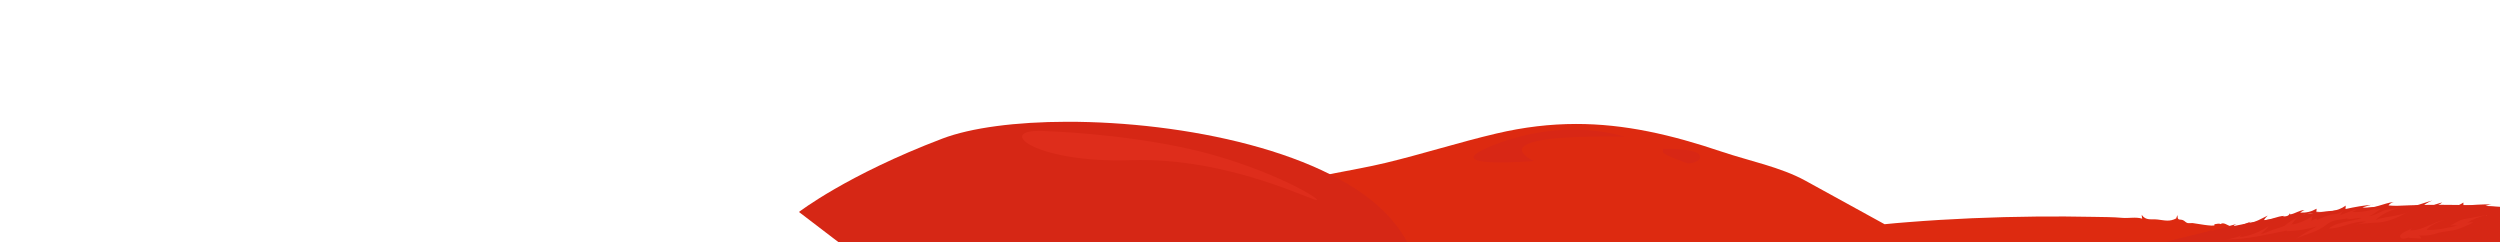 <?xml version="1.0" encoding="UTF-8" standalone="no"?>
<!-- Generator: Adobe Illustrator 16.0.0, SVG Export Plug-In . SVG Version: 6.00 Build 0)  -->

<svg
   xmlns:dc="http://purl.org/dc/elements/1.1/"
   xmlns:cc="http://creativecommons.org/ns#"
   xmlns:rdf="http://www.w3.org/1999/02/22-rdf-syntax-ns#"
   xmlns:svg="http://www.w3.org/2000/svg"
   xmlns="http://www.w3.org/2000/svg"
   xmlns:sodipodi="http://sodipodi.sourceforge.net/DTD/sodipodi-0.dtd"
   xmlns:inkscape="http://www.inkscape.org/namespaces/inkscape"
   version="1.1"
   x="0px"
   y="0px"
   width="11143px"
   height="1080px"
   viewBox="0 0 11143 1080"
   enable-background="new 0 0 11143 1080"
   xml:space="preserve"
   id="svg4866"
   inkscape:version="0.48.2 r9819"
   sodipodi:docname="mountain.svg">
<defs
   id="defs4873" />
<sodipodi:namedview
   pagecolor="#FF4C4C"
   bordercolor="#D11E1E"
   borderopacity="1"
   objecttolerance="10"
   gridtolerance="10"
   guidetolerance="10"
   inkscape:pageopacity="0"
   inkscape:pageshadow="2"
   inkscape:window-width="1089"
   inkscape:window-height="710"
   id="namedview4871"
   showgrid="false"
   inkscape:zoom="0.25271471"
   inkscape:cx="9516.9053"
   inkscape:cy="117.3431"
   inkscape:window-x="119"
   inkscape:window-y="1"
   inkscape:window-maximized="0"
   inkscape:current-layer="layer20" />

<g xmlns="http://www.w3.org/2000/svg" inkscape:groupmode="layer" xmlns:inkscape="http://www.inkscape.org/namespaces/inkscape" id="layer22" inkscape:label="hills2" style="display:inline">
<g id="MidGround">
<path fill="#B20000" style="fill:#DD2A10" d="m 7023.875,552.531 c -113.921,0.16 -230.781,13.493 -355,42.75 -165.655,39.016 -327.876,90.931 -493.281,130.75 -150.447,36.218 -305.579,52.562 -452.188,103.812 -152.036,53.148 -293.119,134.577 -428.312,221.062 -39.66,25.371 -82.101,50.691 -125.125,76.594 l 5362.375,0 c -25.868,-8.273 -53.932,-16.477 -84.344,-24.562 -93.648,-24.897 -188.553,-45.003 -284,-61.656 -49.094,-8.566 -98.324,-16.2 -147.688,-23.031 -23.799,-3.293 -50.968,-3.221 -74.031,-9.469 -11.771,-3.189 -32.725,-20.708 -44.437,-9.906 -9.872,-4.617 -17.623,0.125 -28.031,0.469 -0.26,1.502 1.463,3.095 1.156,3.906 -3.232,8.457 -89.139,-8.34 -98.344,-9 -6.559,-0.471 -16.68,1.582 -22.938,-0.344 -8.414,-2.588 -11.921,-9.48 -19.875,-12.625 -14.855,-5.871 -24.91,4.458 -24,-22.594 -2.128,4.934 -4.99,8.53 -5.906,14.656 -29.166,15.805 -50.326,9.032 -81.969,5.25 -29.877,-3.571 -52.805,6.469 -72,-21.031 0.975,5.869 0.468,11.739 2.531,17.25 -28.02,-9.106 -60.145,-1.129 -88.969,-3.781 -42.236,-3.887 -85.16,-3.493 -127.562,-4.406 -85.496,-1.84 -171.05,-2.225 -256.562,-1.375 -191.3,1.9 -382.603,9.838 -573.312,25.094 -34.039,2.722 -68.105,5.414 -102.062,9.031 0,0 -353.438,-194.248 -353.438,-194.25 -109.695,-60.292 -252.681,-88.666 -371.469,-128.719 -226.927,-76.513 -433.732,-124.181 -651.219,-123.875 z" id="path8728" inkscape:connector-curvature="0"/>
<path fill="#B20000" style="fill:#D62715" d="m 10873.25,912.812 c -330.941,0.432 -801.07,40.292 -1345.375,200.562 -16.311,4.803 -32.134,9.518 -47.5,14.125 l 1852.563,0 0,-186.562 c -76.555,-10.763 -236.356,-28.417 -459.688,-28.125 z" id="path8730" inkscape:connector-curvature="0"/>
<path fill="#B20000" style="fill:#D62715" d="m 4755.312,542.75 c -226.868,0.385 -426.843,26.291 -555.094,75.062 -426.043,162.017 -639.063,327.031 -639.063,327.031 L 3821,1143.312 l 2478.844,0 C 6280.847,1086.708 6247.421,1028.79 6195.406,970.5 5930.771,673.94 5273.037,541.872 4755.312,542.75 z" id="path8732" inkscape:connector-curvature="0"/>
<g id="Layer_58">
<path fill="#B20000" style="fill:#D82715" inkscape:connector-curvature="0" d="m 7240.371,609.414 c 0,0 -246.978,-87.629 -563.674,29.979 -316.696,117.608 160.521,78.336 160.521,78.336 0,0 -270.651,-119.873 403.153,-108.315 z" id="path8735"/>
<path fill="#B20000" style="fill:#D82715" inkscape:connector-curvature="0" d="m 7412,663.434 c 0,0 151.57,-3.766 163.785,28.9 12.215,32.666 -52.39,36.306 -52.39,36.306 0,0 -111.395,-38.036 -111.395,-51.621" id="path8737"/>
</g>
<path fill="#B20000" style="fill:none;stroke:#B80600;stroke-width:2;stroke-miterlimit:10" inkscape:connector-curvature="0" stroke-miterlimit="10" d="M 7135.791,554.662" id="path8739"/>
<path fill="#B20000" style="fill:none;stroke:#B80600;stroke-width:2;stroke-miterlimit:10" inkscape:connector-curvature="0" stroke-miterlimit="10" d="M 6497.82,639.393" id="path8741"/>
<path fill="#B20000" style="fill:#DE2D1B" inkscape:connector-curvature="0" d="m 4668.269,584.824 c 0,0 324.498,9.457 636.529,79.815 312.031,70.358 561.204,208.134 565.631,226.255 4.426,18.121 -387.962,-191.9 -829.332,-176.898 -441.369,15.002 -621.25,-147.344 -372.828,-129.172 z" id="path8743"/>
<g id="Layer_59">
<path fill="#B20000" style="fill:#D12111" inkscape:connector-curvature="0" d="M 4379.881,732.844" id="path8746"/>
</g>
<path fill="#B20000" style="fill:#D62715" inkscape:connector-curvature="0" d="m 9762,1068 c 19.725,-29.819 75.691,-25.214 101.794,-49.299 -6.172,8.682 -13.739,17.374 -21.086,25.545 38.452,-21.156 92.264,-37.404 134.688,-48.232 -9.696,1.319 -18.864,6.742 -23.132,13.638 23.393,4.218 55.159,-13.825 77.132,-21.794 -2.353,1.947 -5.185,3.952 -7.183,5.737 29.731,-2.445 56.16,-19.938 83.581,-32.79 -6.741,6.079 -12.853,13.304 -17.634,20.886 32.159,-1.778 59.5,-17.99 91.242,-19.684 -1.758,0.841 -4.694,1.203 -6.694,2.097 13.568,1.795 26.5,-0.646 31.848,-13.402 0.625,0.665 1.467,4.858 1.793,5.004 21.613,-3.561 41.876,-19.313 63.937,-19.698 -4.021,0.854 -14.912,7.801 -20.125,11.645 27.672,1.007 48.766,-3.566 73.427,-17.445 -1.097,4.236 0.131,8.877 -1.388,13.491 43.481,3.7 95.031,-0.399 131.402,-27.491 -1.273,4.909 0.203,10.862 -1.441,15.549 41.036,-9.156 85.439,-17.198 127.424,-19.748 -17.961,-0.208 -34.328,8.341 -51.517,12.484 47.826,9.329 93.189,-19.185 140.257,-24.478 -6.292,1.354 -19.406,7.328 -24.068,15.638 25.25,1.176 48.683,3.646 73.183,5.665 40.629,3.348 82.901,-18.02 121.95,-27.409 -19.23,6.738 -37.064,19.076 -52.674,32.189 33.43,1.932 65.268,-17.075 97.165,-23.787 -10.028,7.995 -23.323,14.059 -35.308,19.787 51.013,-0.601 86.652,9.824 129.125,-19.389 -0.511,3.919 0.885,8.974 0.509,12.989 42.239,-0.913 83.237,-6.91 125.325,-3.69 -12.441,0.068 -24.289,4.182 -34.959,10.143 23.494,-0.409 48.861,-2.739 71.268,4.245 -75.967,26.816 -156.808,13.521 -235.528,12.806 -77.157,-0.701 -154.009,6.2 -231.268,4.256 -65.446,-1.647 -131.158,-2.93 -196.616,-1.025 -55.424,1.613 -112.091,2.992 -167.17,7.646 -73.454,6.207 -139.431,48.284 -210.436,63.522 -77.986,16.735 -157.909,12.555 -235.575,34.713 -35.209,10.044 -67.104,15.344 -103.248,19.686" id="path8748"/>
<path fill="#B20000" style="fill:#DD2D1B" inkscape:connector-curvature="0" d="m 9982,1057 c 42.722,-3.169 95.357,-25.285 129.848,-49.292 -8.246,13.336 -22.955,24.782 -35.236,34.989 20.256,-2.422 40.453,-14.189 59.057,-20.235 17.283,-5.617 35.719,-9.872 53.688,-19.611 -0.244,-0.669 -3.432,0.872 -3.655,1.355 15.662,-14.279 37.799,-27.567 57.641,-35.349 -13.636,6.986 -21.897,22.196 -31.182,33.491 3.174,-2.663 6.655,-3.9 10.132,-5.986 1.951,-2.607 -4.797,3.354 -4.086,4.232 18.194,-1.365 94.469,-29.187 91.349,-47.435 -2.783,8.729 -5.979,21.416 -7.135,31.688 6.285,-5.773 15.544,-8.68 23.277,-11.592 0.646,2.552 -0.05,4.939 0.605,7.488 20.393,-8.515 41.055,-18.565 63.53,-24.182 -2.331,0.065 -5.311,-0.37 -9.285,0.483 19.608,-1.014 50.687,-2.775 63.645,-19.234 -5.372,6.488 -9.886,14.487 -14.189,20.937 25.955,-7.092 50.347,-21.159 77.386,-25.837 -7.929,3.104 -15.215,8.105 -22.777,11.69 35.838,3.442 83.626,-5.803 116.869,-19.794 -6.95,2.469 -11.949,6.458 -17.32,9.787 8.762,-0.603 18.577,-1.203 27.221,-3.73 -16.418,11.41 -33.638,25.92 -52.872,32.225 25.322,-1.409 43.165,-15.495 63.857,-23.633 25.058,-9.854 53.215,-8.795 79.157,-12.502 -37.231,4.411 -86.783,26.566 -113.047,53.886 48.4,-19.798 113.584,-14.302 157.004,-43.569 -41.304,24.106 -91.096,49.656 -139.729,53.871 -36.765,3.186 -72.223,3.634 -108.831,9.891 16.226,-1.854 33.22,-8.436 48.453,-13.58 -58.906,-3.229 -109.601,31.596 -165.207,31.143 33.235,-30.106 104.718,-31.148 147.107,-47.189 -22.976,-1.768 -44.912,7.042 -67.695,5.588 -0.918,0.386 7.564,-3.256 9.81,-4.082 -36.989,5.76 -71.534,5.151 -99.287,27.901 -41.353,33.897 -89.504,40.742 -136.522,63.426 29.893,-20.932 61.959,-38.271 93.944,-55.42 -42.24,12.938 -90.525,20.295 -134.744,21.84 0.687,-1.016 1.064,-2.135 1.132,-3.355 -88.552,17.067 -176.613,40.08 -269.3,39.69 19.979,-3.044 51.535,-10.317 65.389,-17.993" id="path8750"/>
<path fill="#B20000" style="fill:#DD2D1B" inkscape:connector-curvature="0" d="m 10740,1057 c -9.431,3.184 -37.316,13.996 -41.838,-1.526 -4.903,-16.834 42.631,-30.484 53.137,-38.666 -4.342,3.182 -5.697,6.27 -9.093,9.787 52.772,2.658 98.149,-36.118 152.118,-45.634 -17.914,4.162 -69.884,25.94 -78.062,43.736 45.608,2.265 94.658,-9.184 139.118,-19.801 -11.082,0.117 -22.303,0.233 -33.268,-0.295 23.02,-10.455 36.002,-23.259 64.058,-28.484 32.075,-5.975 63.76,-11.711 95.812,-17.705 -27.281,6.878 -61.266,18.526 -85.521,34.332 8.743,-1.801 19.385,-2.782 28.927,-1.841 -24.877,11.313 -50.134,25.035 -76.531,32.296 -30.132,8.289 -60.918,7.375 -90.911,17.686 -38.703,13.304 -71.118,8.092 -110.271,8.115 15.118,-1.03 42.638,-4.109 43.577,14.143 -19.313,-0.363 -38.461,-2.978 -57.538,-2.149 -1.006,1.607 2.719,-1.034 4.285,-1.993" id="path8752"/>
</g>
</g></svg>
